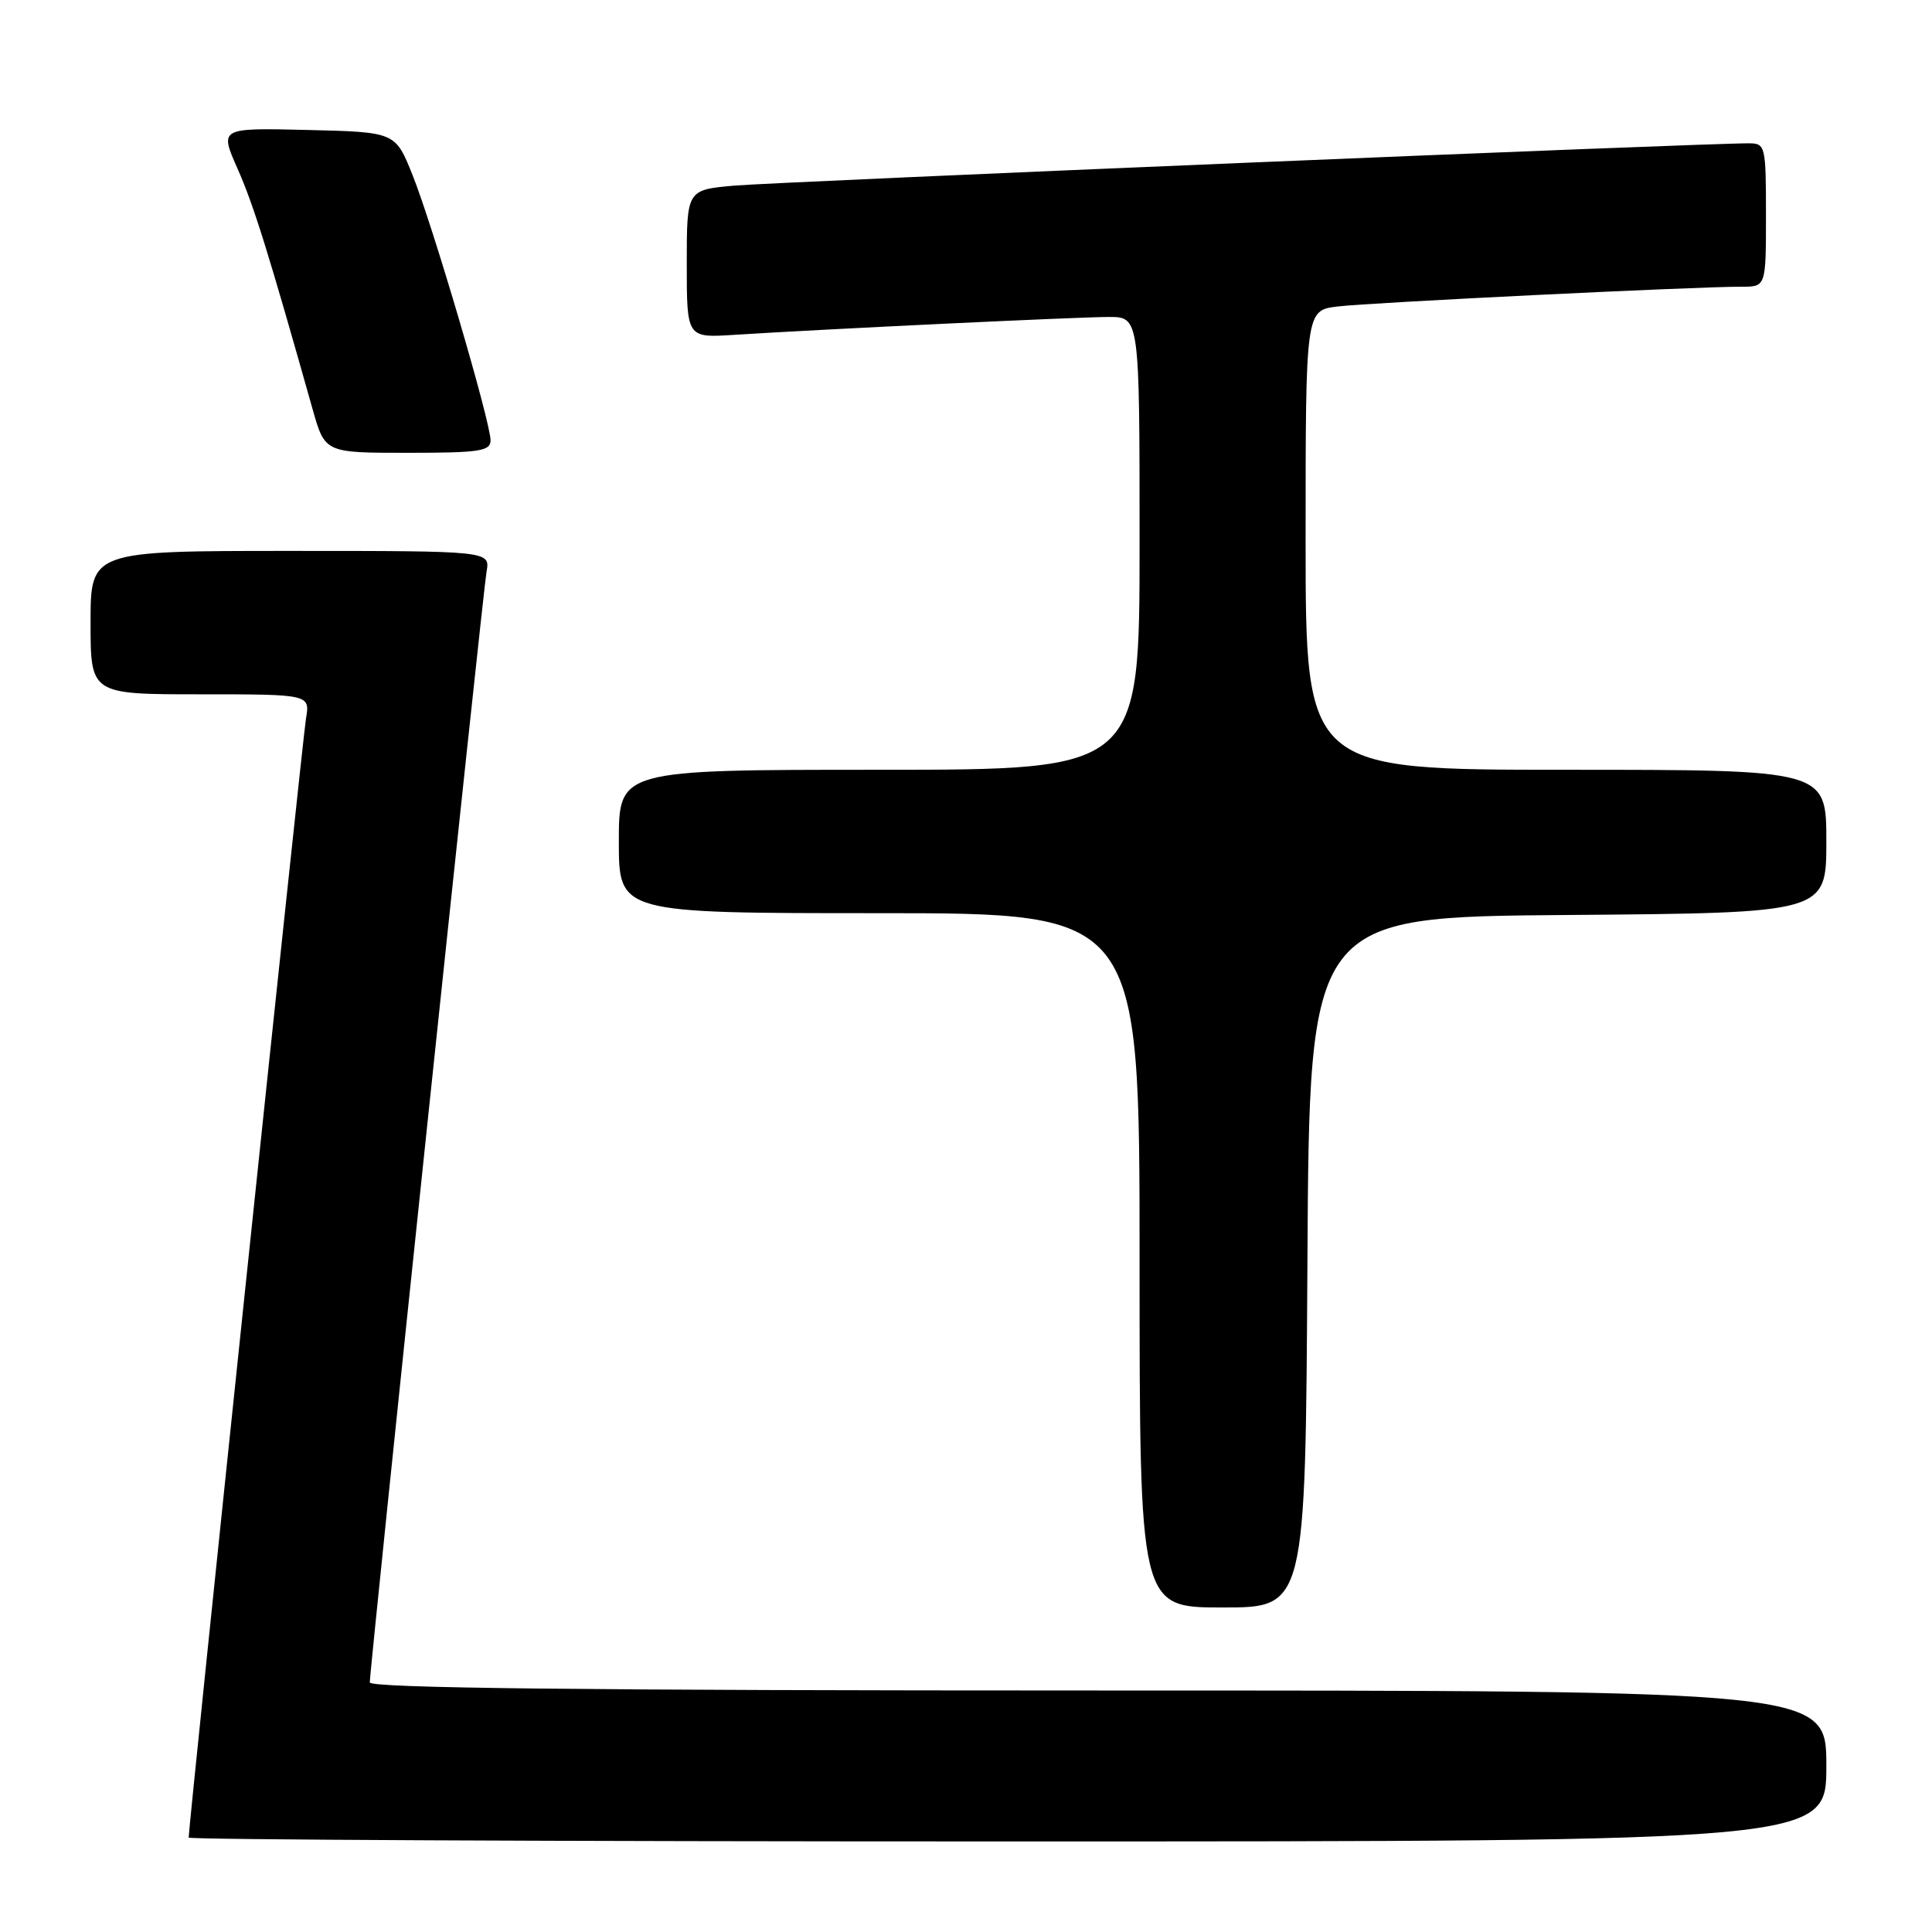 <?xml version="1.0" encoding="UTF-8" standalone="no"?>
<!DOCTYPE svg PUBLIC "-//W3C//DTD SVG 1.1//EN" "http://www.w3.org/Graphics/SVG/1.1/DTD/svg11.dtd" >
<svg xmlns="http://www.w3.org/2000/svg" xmlns:xlink="http://www.w3.org/1999/xlink" version="1.1" viewBox="0 0 256 256">
 <g >
 <path fill="currentColor"
d=" M 242.00 234.00 C 242.00 224.00 242.00 224.00 145.50 224.00 C 77.40 224.00 49.00 223.68 49.00 222.93 C 49.00 221.02 63.97 78.60 64.47 75.75 C 64.95 73.00 64.95 73.00 38.48 73.00 C 12.00 73.00 12.00 73.00 12.00 82.50 C 12.00 92.00 12.00 92.00 26.55 92.00 C 41.09 92.00 41.09 92.00 40.54 95.25 C 40.09 97.93 25.00 241.85 25.00 243.49 C 25.00 243.77 73.82 244.00 133.50 244.00 C 242.00 244.00 242.00 244.00 242.00 234.00 Z  M 173.24 167.25 C 173.50 121.50 173.50 121.50 207.75 121.24 C 242.00 120.97 242.00 120.97 242.00 111.49 C 242.00 102.00 242.00 102.00 207.50 102.00 C 173.00 102.00 173.00 102.00 173.00 71.56 C 173.00 41.12 173.00 41.12 177.25 40.61 C 181.51 40.09 224.66 37.98 230.75 37.99 C 234.00 38.00 234.00 38.00 234.00 28.50 C 234.00 19.32 233.92 19.00 231.75 18.99 C 226.14 18.95 102.81 24.10 97.25 24.60 C 91.00 25.16 91.00 25.16 91.00 34.96 C 91.00 44.77 91.00 44.77 97.25 44.37 C 109.55 43.59 142.91 42.00 146.91 42.00 C 151.00 42.00 151.00 42.00 151.00 72.00 C 151.00 102.00 151.00 102.00 116.50 102.00 C 82.00 102.00 82.00 102.00 82.00 111.50 C 82.00 121.00 82.00 121.00 116.50 121.00 C 151.00 121.00 151.00 121.00 151.00 167.00 C 151.00 213.00 151.00 213.00 161.99 213.00 C 172.98 213.00 172.98 213.00 173.24 167.25 Z  M 65.00 58.34 C 65.00 55.92 57.31 29.77 54.65 23.16 C 52.38 17.50 52.38 17.50 40.73 17.22 C 29.08 16.94 29.08 16.94 31.48 22.36 C 33.61 27.16 35.58 33.50 41.43 54.25 C 43.06 60.00 43.06 60.00 54.03 60.00 C 63.57 60.00 65.00 59.78 65.00 58.34 Z "/>
</g>
</svg>